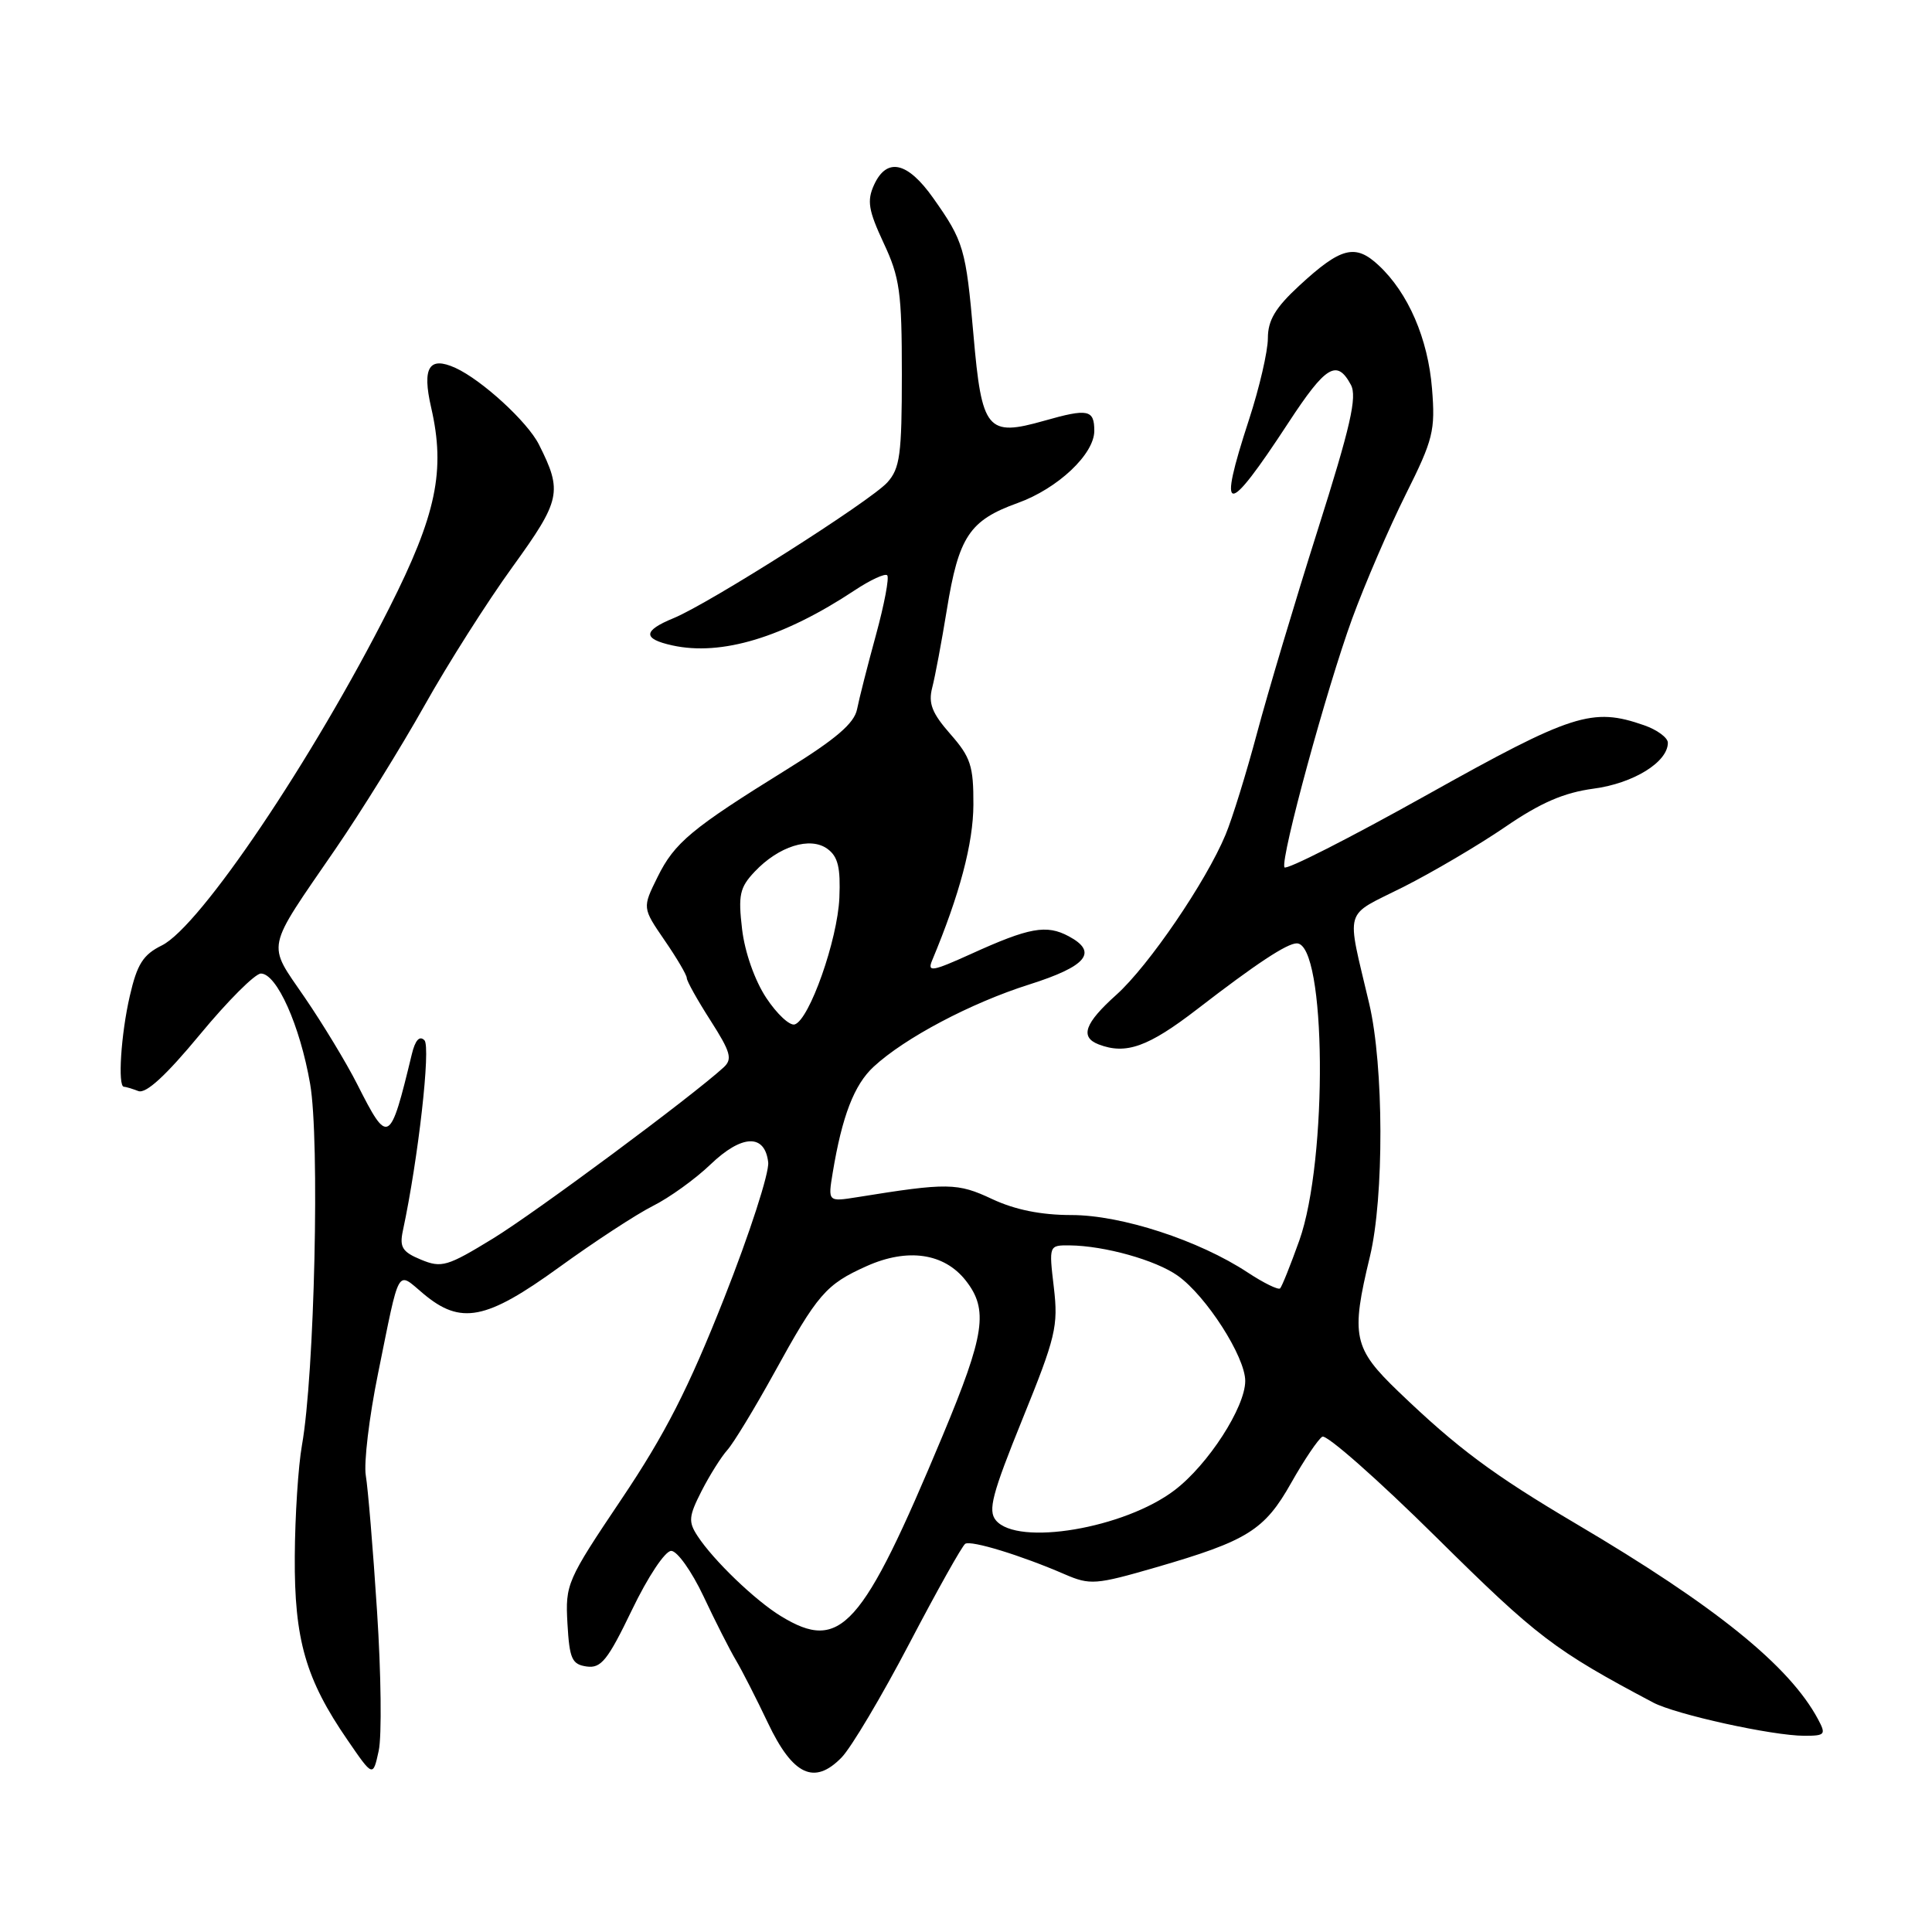 <?xml version="1.0" encoding="UTF-8" standalone="no"?>
<!DOCTYPE svg PUBLIC "-//W3C//DTD SVG 1.1//EN" "http://www.w3.org/Graphics/SVG/1.1/DTD/svg11.dtd" >
<svg xmlns="http://www.w3.org/2000/svg" xmlns:xlink="http://www.w3.org/1999/xlink" version="1.1" viewBox="0 0 256 256">
 <g >
 <path fill="currentColor"
d=" M 49.96 213.50 C 49.43 205.25 48.75 197.16 48.47 195.51 C 48.19 193.87 48.91 187.79 50.09 182.01 C 53.02 167.57 52.53 168.43 56.08 171.41 C 61.05 175.59 64.39 174.94 74.10 167.91 C 78.72 164.56 84.30 160.91 86.50 159.80 C 88.70 158.70 92.14 156.22 94.14 154.30 C 98.30 150.31 101.35 150.20 101.79 154.01 C 101.95 155.38 99.33 163.47 95.96 172.00 C 91.23 183.97 88.14 190.03 82.36 198.63 C 75.10 209.44 74.90 209.91 75.19 215.13 C 75.46 219.82 75.78 220.54 77.74 220.82 C 79.65 221.09 80.53 219.98 83.74 213.32 C 85.85 208.93 88.13 205.50 88.94 205.50 C 89.73 205.50 91.65 208.20 93.21 211.50 C 94.76 214.80 96.70 218.62 97.52 220.00 C 98.34 221.38 100.24 225.11 101.75 228.29 C 105.05 235.24 107.90 236.58 111.51 232.88 C 112.79 231.57 116.83 224.77 120.50 217.76 C 124.17 210.75 127.50 204.81 127.90 204.56 C 128.69 204.07 135.32 206.10 141.08 208.60 C 144.44 210.05 145.17 210.00 153.18 207.68 C 165.31 204.16 167.56 202.76 171.10 196.47 C 172.80 193.46 174.65 190.72 175.21 190.37 C 175.76 190.03 182.58 196.04 190.36 203.74 C 203.67 216.91 205.95 218.65 219.04 225.59 C 222.05 227.18 234.86 230.00 239.10 230.00 C 241.85 230.00 241.98 229.83 240.90 227.81 C 237.11 220.73 227.31 212.81 208.84 201.91 C 197.81 195.39 193.12 191.90 185.31 184.40 C 179.31 178.64 178.97 177.05 181.52 166.50 C 183.41 158.65 183.37 141.25 181.43 133.00 C 178.38 120.00 177.92 121.57 185.93 117.54 C 189.85 115.56 195.93 111.98 199.44 109.58 C 204.14 106.36 207.22 105.03 211.16 104.50 C 216.44 103.80 221.00 100.98 221.00 98.42 C 221.00 97.75 219.58 96.70 217.85 96.10 C 210.98 93.70 208.37 94.54 189.00 105.37 C 178.82 111.06 170.36 115.36 170.19 114.92 C 169.68 113.63 175.80 91.21 179.16 82.00 C 180.87 77.33 184.07 69.92 186.26 65.53 C 189.91 58.23 190.20 57.06 189.75 51.50 C 189.22 44.88 186.60 38.81 182.68 35.16 C 179.58 32.26 177.68 32.75 172.14 37.87 C 168.99 40.78 168.00 42.44 168.00 44.82 C 168.00 46.53 166.88 51.38 165.50 55.60 C 161.27 68.56 162.45 68.65 170.73 56.00 C 175.68 48.44 177.15 47.55 179.00 50.99 C 179.85 52.58 178.95 56.52 174.60 70.24 C 171.59 79.73 167.98 91.83 166.57 97.11 C 165.16 102.40 163.28 108.48 162.39 110.61 C 159.79 116.85 152.20 127.97 147.94 131.80 C 143.72 135.58 143.06 137.42 145.58 138.39 C 149.20 139.78 152.15 138.72 158.65 133.71 C 166.45 127.69 170.53 125.00 171.83 125.00 C 175.74 125.00 175.97 153.71 172.16 164.39 C 171.00 167.63 169.86 170.48 169.62 170.72 C 169.38 170.95 167.45 170.01 165.34 168.62 C 158.87 164.35 148.59 161.00 141.97 161.00 C 137.95 161.00 134.49 160.30 131.46 158.88 C 126.87 156.72 125.57 156.70 113.60 158.63 C 109.70 159.25 109.70 159.25 110.34 155.38 C 111.58 147.90 113.18 143.73 115.76 141.35 C 119.87 137.54 128.66 132.89 136.38 130.45 C 144.02 128.03 145.54 126.16 141.61 124.06 C 138.66 122.48 136.39 122.89 128.63 126.42 C 123.55 128.72 122.86 128.84 123.50 127.29 C 127.17 118.51 128.96 111.74 128.98 106.63 C 129.00 101.49 128.62 100.33 125.92 97.26 C 123.49 94.49 122.99 93.20 123.52 91.13 C 123.90 89.68 124.77 85.03 125.46 80.80 C 127.03 71.10 128.46 68.95 134.85 66.65 C 140.16 64.74 145.00 60.18 145.00 57.09 C 145.00 54.27 144.17 54.10 138.37 55.75 C 130.80 57.90 130.09 57.04 128.99 44.38 C 127.99 32.96 127.70 31.96 123.66 26.25 C 120.25 21.42 117.50 20.81 115.81 24.51 C 114.86 26.61 115.07 27.87 117.08 32.19 C 119.23 36.76 119.50 38.74 119.50 49.57 C 119.50 60.23 119.25 62.06 117.58 63.92 C 115.31 66.42 93.96 79.98 89.25 81.91 C 85.18 83.58 85.13 84.65 89.09 85.52 C 95.59 86.95 103.81 84.47 113.25 78.22 C 115.33 76.84 117.28 75.94 117.56 76.23 C 117.85 76.52 117.18 80.07 116.07 84.13 C 114.96 88.18 113.83 92.62 113.56 94.00 C 113.19 95.84 110.76 97.93 104.28 101.94 C 91.62 109.79 89.38 111.65 87.13 116.21 C 85.11 120.29 85.11 120.29 88.05 124.58 C 89.67 126.93 91.00 129.19 91.00 129.59 C 91.00 130.00 92.42 132.53 94.15 135.23 C 96.81 139.39 97.08 140.33 95.90 141.42 C 91.69 145.28 71.00 160.63 65.34 164.10 C 59.26 167.82 58.51 168.04 55.78 166.91 C 53.31 165.89 52.92 165.26 53.38 163.09 C 55.43 153.53 57.10 138.70 56.24 137.84 C 55.59 137.19 55.02 137.82 54.57 139.68 C 51.67 151.68 51.45 151.80 47.34 143.68 C 45.90 140.83 42.76 135.65 40.37 132.16 C 35.35 124.82 35.07 126.16 44.45 112.50 C 47.85 107.55 53.15 99.00 56.24 93.50 C 59.32 88.00 64.57 79.73 67.91 75.12 C 74.32 66.25 74.56 65.15 71.41 58.90 C 69.90 55.89 63.85 50.35 60.35 48.75 C 56.85 47.16 55.91 48.69 57.13 54.00 C 59.05 62.35 57.83 68.19 51.58 80.56 C 41.46 100.59 26.51 122.77 21.45 125.27 C 18.96 126.50 18.17 127.75 17.20 131.97 C 16.03 137.02 15.58 144.00 16.42 144.00 C 16.65 144.00 17.51 144.26 18.33 144.57 C 19.34 144.96 21.99 142.52 26.50 137.07 C 30.17 132.63 33.80 129.00 34.57 129.00 C 36.67 129.00 39.75 135.88 41.09 143.60 C 42.39 151.01 41.68 182.14 40.01 191.50 C 39.52 194.25 39.09 200.88 39.06 206.24 C 38.99 217.26 40.50 222.51 46.06 230.58 C 49.42 235.48 49.42 235.48 50.18 231.99 C 50.60 230.07 50.50 221.75 49.96 213.50 Z  M 103.48 214.15 C 100.08 212.08 94.54 206.76 92.43 203.53 C 91.19 201.64 91.25 200.93 92.96 197.57 C 94.03 195.48 95.57 193.03 96.38 192.13 C 97.19 191.23 99.96 186.67 102.54 182.00 C 108.34 171.45 109.43 170.19 114.85 167.76 C 120.27 165.34 125.10 166.04 127.96 169.67 C 131.00 173.54 130.51 176.80 124.89 190.27 C 114.21 215.83 111.39 218.98 103.48 214.15 Z  M 131.96 201.45 C 130.88 200.15 131.46 197.96 135.48 188.04 C 139.90 177.15 140.24 175.72 139.64 170.59 C 138.98 165.00 138.98 165.00 141.74 165.02 C 146.36 165.07 153.15 166.97 156.06 169.04 C 159.84 171.73 165.00 179.78 165.00 182.98 C 165.00 186.46 160.09 194.07 155.65 197.45 C 149.01 202.52 134.83 204.91 131.96 201.45 Z  M 101.53 132.22 C 100.01 129.92 98.69 126.18 98.33 123.12 C 97.80 118.62 98.01 117.61 99.98 115.52 C 103.17 112.13 107.36 110.81 109.64 112.48 C 111.04 113.50 111.39 114.96 111.22 118.97 C 110.98 124.55 107.25 135.11 105.31 135.74 C 104.65 135.95 102.95 134.37 101.53 132.22 Z "/>
</g>
</svg>
